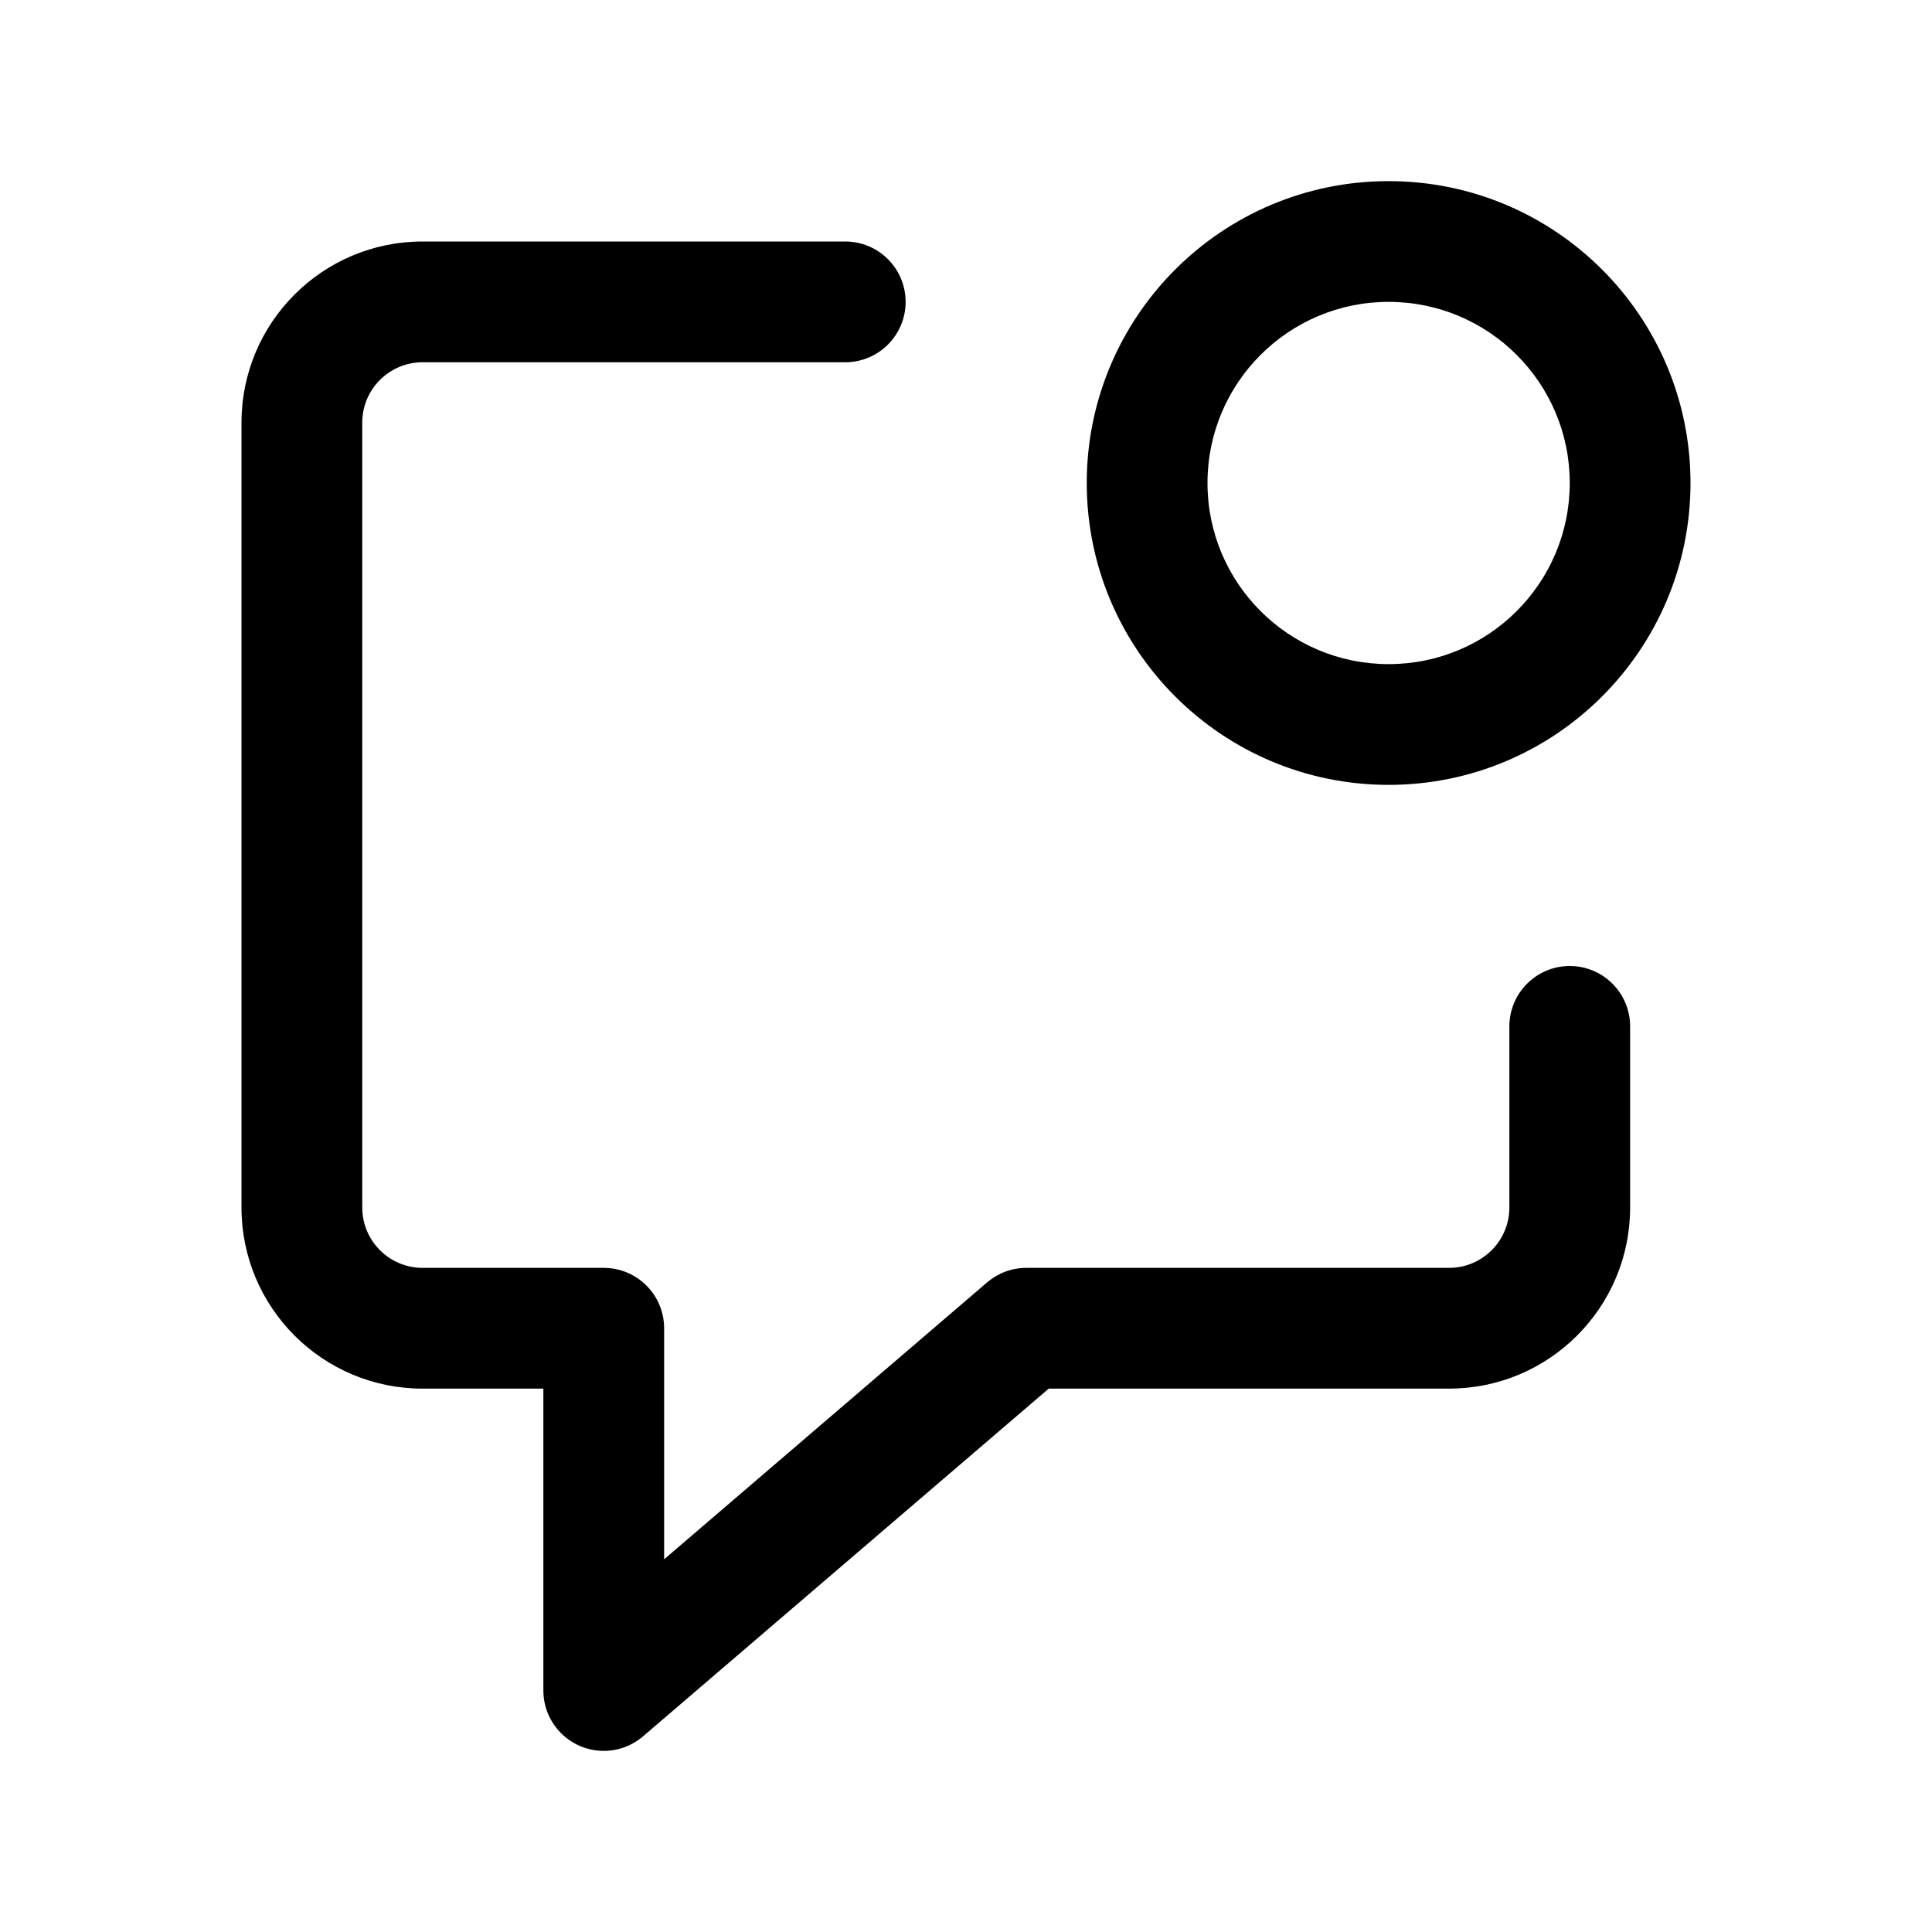 <?xml version="1.0" encoding="UTF-8"?>
<svg viewBox="0 0 32 32" version="1.1" xmlns="http://www.w3.org/2000/svg" xmlns:xlink="http://www.w3.org/1999/xlink">
<title>mark-as-read_border</title>
<path d="M20 8c0-1.657 1.343-3 3-3s3 1.343 3 3v0c0 1.657-1.343 3-3 3s-3-1.343-3-3v0zM23 3c-2.761 0-5 2.239-5 5s2.239 5 5 5v0c2.761 0 5-2.239 5-5s-2.239-5-5-5v0zM6 7c0-0.552 0.448-1 1-1v0h7c0.552 0 1-0.448 1-1s-0.448-1-1-1v0h-7c-1.657 0-3 1.343-3 3v0 13c0 1.657 1.343 3 3 3v0h2v5c0 0 0 0 0 0 0 0.552 0.448 1 1 1 0.249 0 0.476-0.091 0.651-0.241l6.719-5.759h6.63c1.657 0 3-1.343 3-3v0-3c0-0.552-0.448-1-1-1s-1 0.448-1 1v0 3c0 0.552-0.448 1-1 1v0h-7c-0 0-0 0-0 0-0.249 0-0.476 0.091-0.651 0.241l0.001-0.001-5.35 4.587v-3.827c0-0.552-0.448-1-1-1v0h-3c-0.552 0-1-0.448-1-1v0-13z"></path>
</svg>
